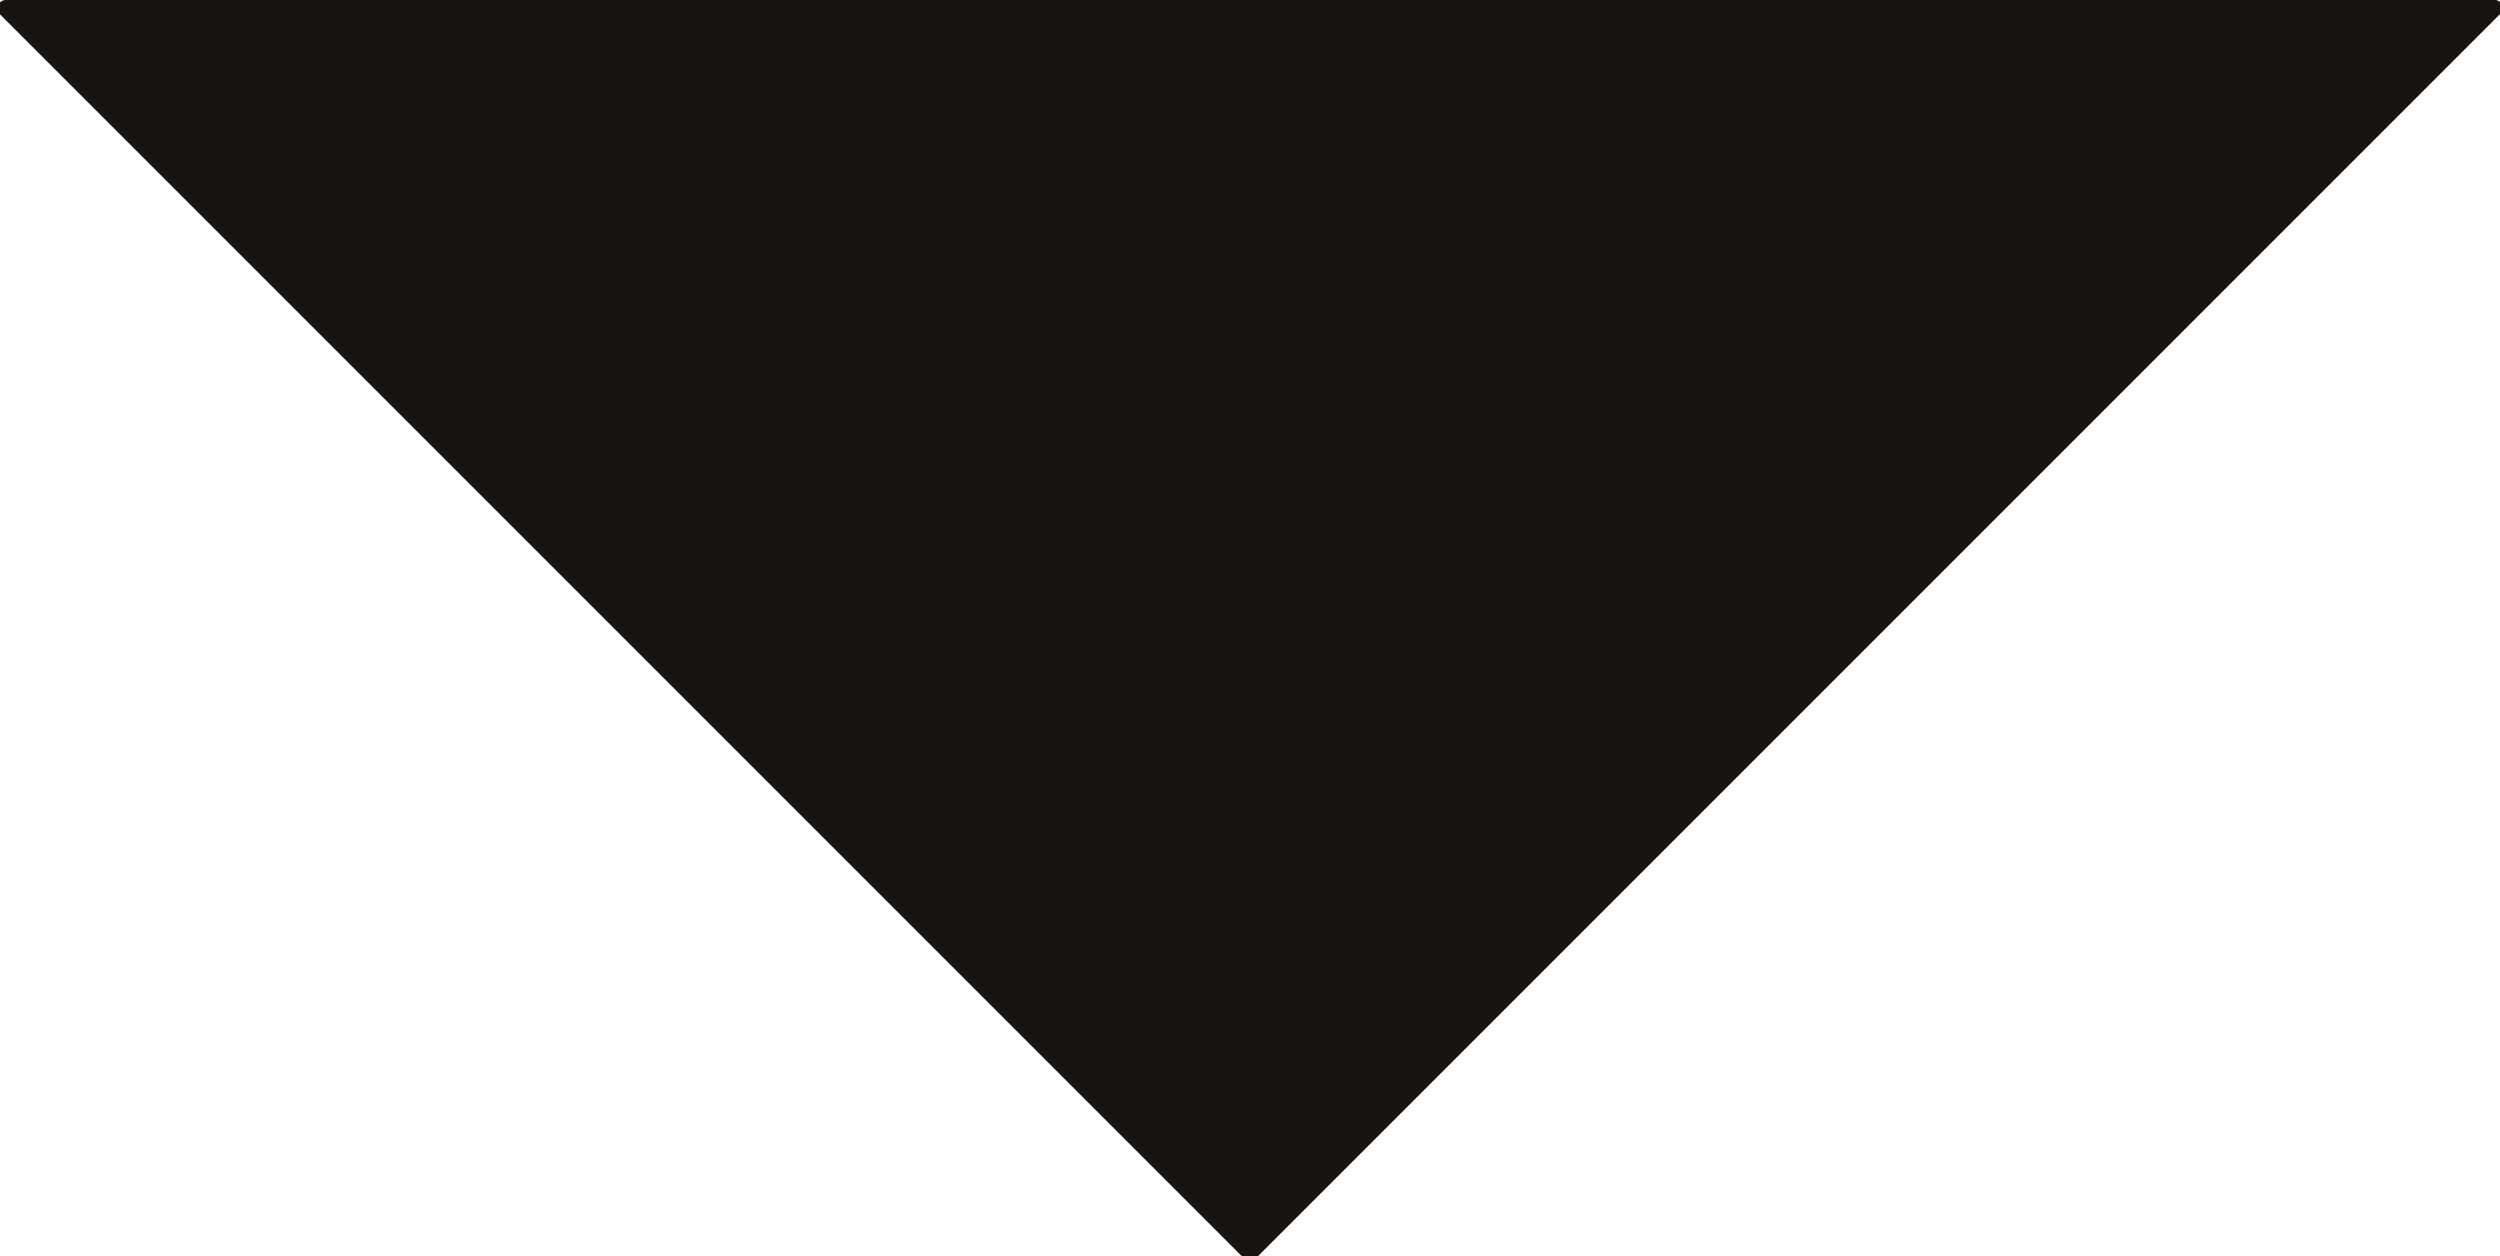 <?xml version="1.0" encoding="UTF-8" standalone="no"?>
<!-- Created with Inkscape (http://www.inkscape.org/) -->

<svg
   width="103.726mm"
   height="52.132mm"
   viewBox="0 0 103.726 52.132"
   version="1.1"
   id="svg5"
   xmlns:inkscape="http://www.inkscape.org/namespaces/inkscape"
   xmlns:sodipodi="http://sodipodi.sourceforge.net/DTD/sodipodi-0.dtd"
   xmlns="http://www.w3.org/2000/svg"
   xmlns:svg="http://www.w3.org/2000/svg">
  <sodipodi:namedview
     id="namedview7"
     pagecolor="#ffffff"
     bordercolor="#000000"
     borderopacity="0.25"
     inkscape:showpageshadow="2"
     inkscape:pageopacity="0.0"
     inkscape:pagecheckerboard="0"
     inkscape:deskcolor="#d1d1d1"
     inkscape:document-units="mm"
     showgrid="false" />
  <defs
     id="defs2">
    <linearGradient
       id="linearGradient5523"
       inkscape:swatch="solid">
      <stop
         style="stop-color:#181411;stop-opacity:1;"
         offset="0"
         id="stop5521" />
    </linearGradient>
    <linearGradient
       id="linearGradient3458"
       inkscape:swatch="solid">
      <stop
         style="stop-color:#000000;stop-opacity:1;"
         offset="0"
         id="stop3456" />
    </linearGradient>
    <linearGradient
       id="linearGradient3444"
       inkscape:swatch="solid">
      <stop
         style="stop-color:#181411;stop-opacity:1;"
         offset="0"
         id="stop3442" />
    </linearGradient>
    <linearGradient
       id="linearGradient3438"
       inkscape:swatch="solid">
      <stop
         style="stop-color:#000000;stop-opacity:1;"
         offset="0"
         id="stop3436" />
    </linearGradient>
  </defs>
  <path
     id="path1567"
     style="fill:#181411;fill-opacity:1;stroke:#181411;stroke-width:0.7;stroke-linecap:square;stroke-linejoin:round;stroke-dasharray:none;stroke-opacity:1"
     d="M 0.247,0.347 51.784,51.884 Z m 51.641,0.007 V 51.632 Z m -51.484,0.005 H 51.683 Z" />
  <path
     id="path1567-9"
     style="opacity:1;fill:#181411;fill-opacity:0;stroke:#181411;stroke-width:0.7;stroke-linecap:square;stroke-linejoin:round;stroke-dasharray:none;stroke-opacity:1"
     d="M 103.478,0.338 51.942,51.875 Z m -51.641,0.007 V 51.623 Z m 51.484,0.005 H 52.043 Z" />
  <path
     style="opacity:0;fill:#181411;fill-opacity:0;stroke:#181411;stroke-width:0.347;stroke-linecap:square;stroke-linejoin:round;stroke-dasharray:none;stroke-opacity:1"
     d="M 26.385,25.847 1.368,0.829 H 26.418 51.468 V 25.847 c 0,13.76 -0.015,25.018 -0.033,25.018 -0.018,0 -11.291,-11.258 -25.05,-25.018 z"
     id="path3215" />
  <path
     style="opacity:1;fill:#181411;fill-opacity:1;stroke:#181411;stroke-width:0.347;stroke-linecap:square;stroke-linejoin:round;stroke-dasharray:none;stroke-opacity:1"
     d="M 0.32,0.174 H 103.402 L 51.992,51.585 Z"
     id="path5581" />
</svg>
